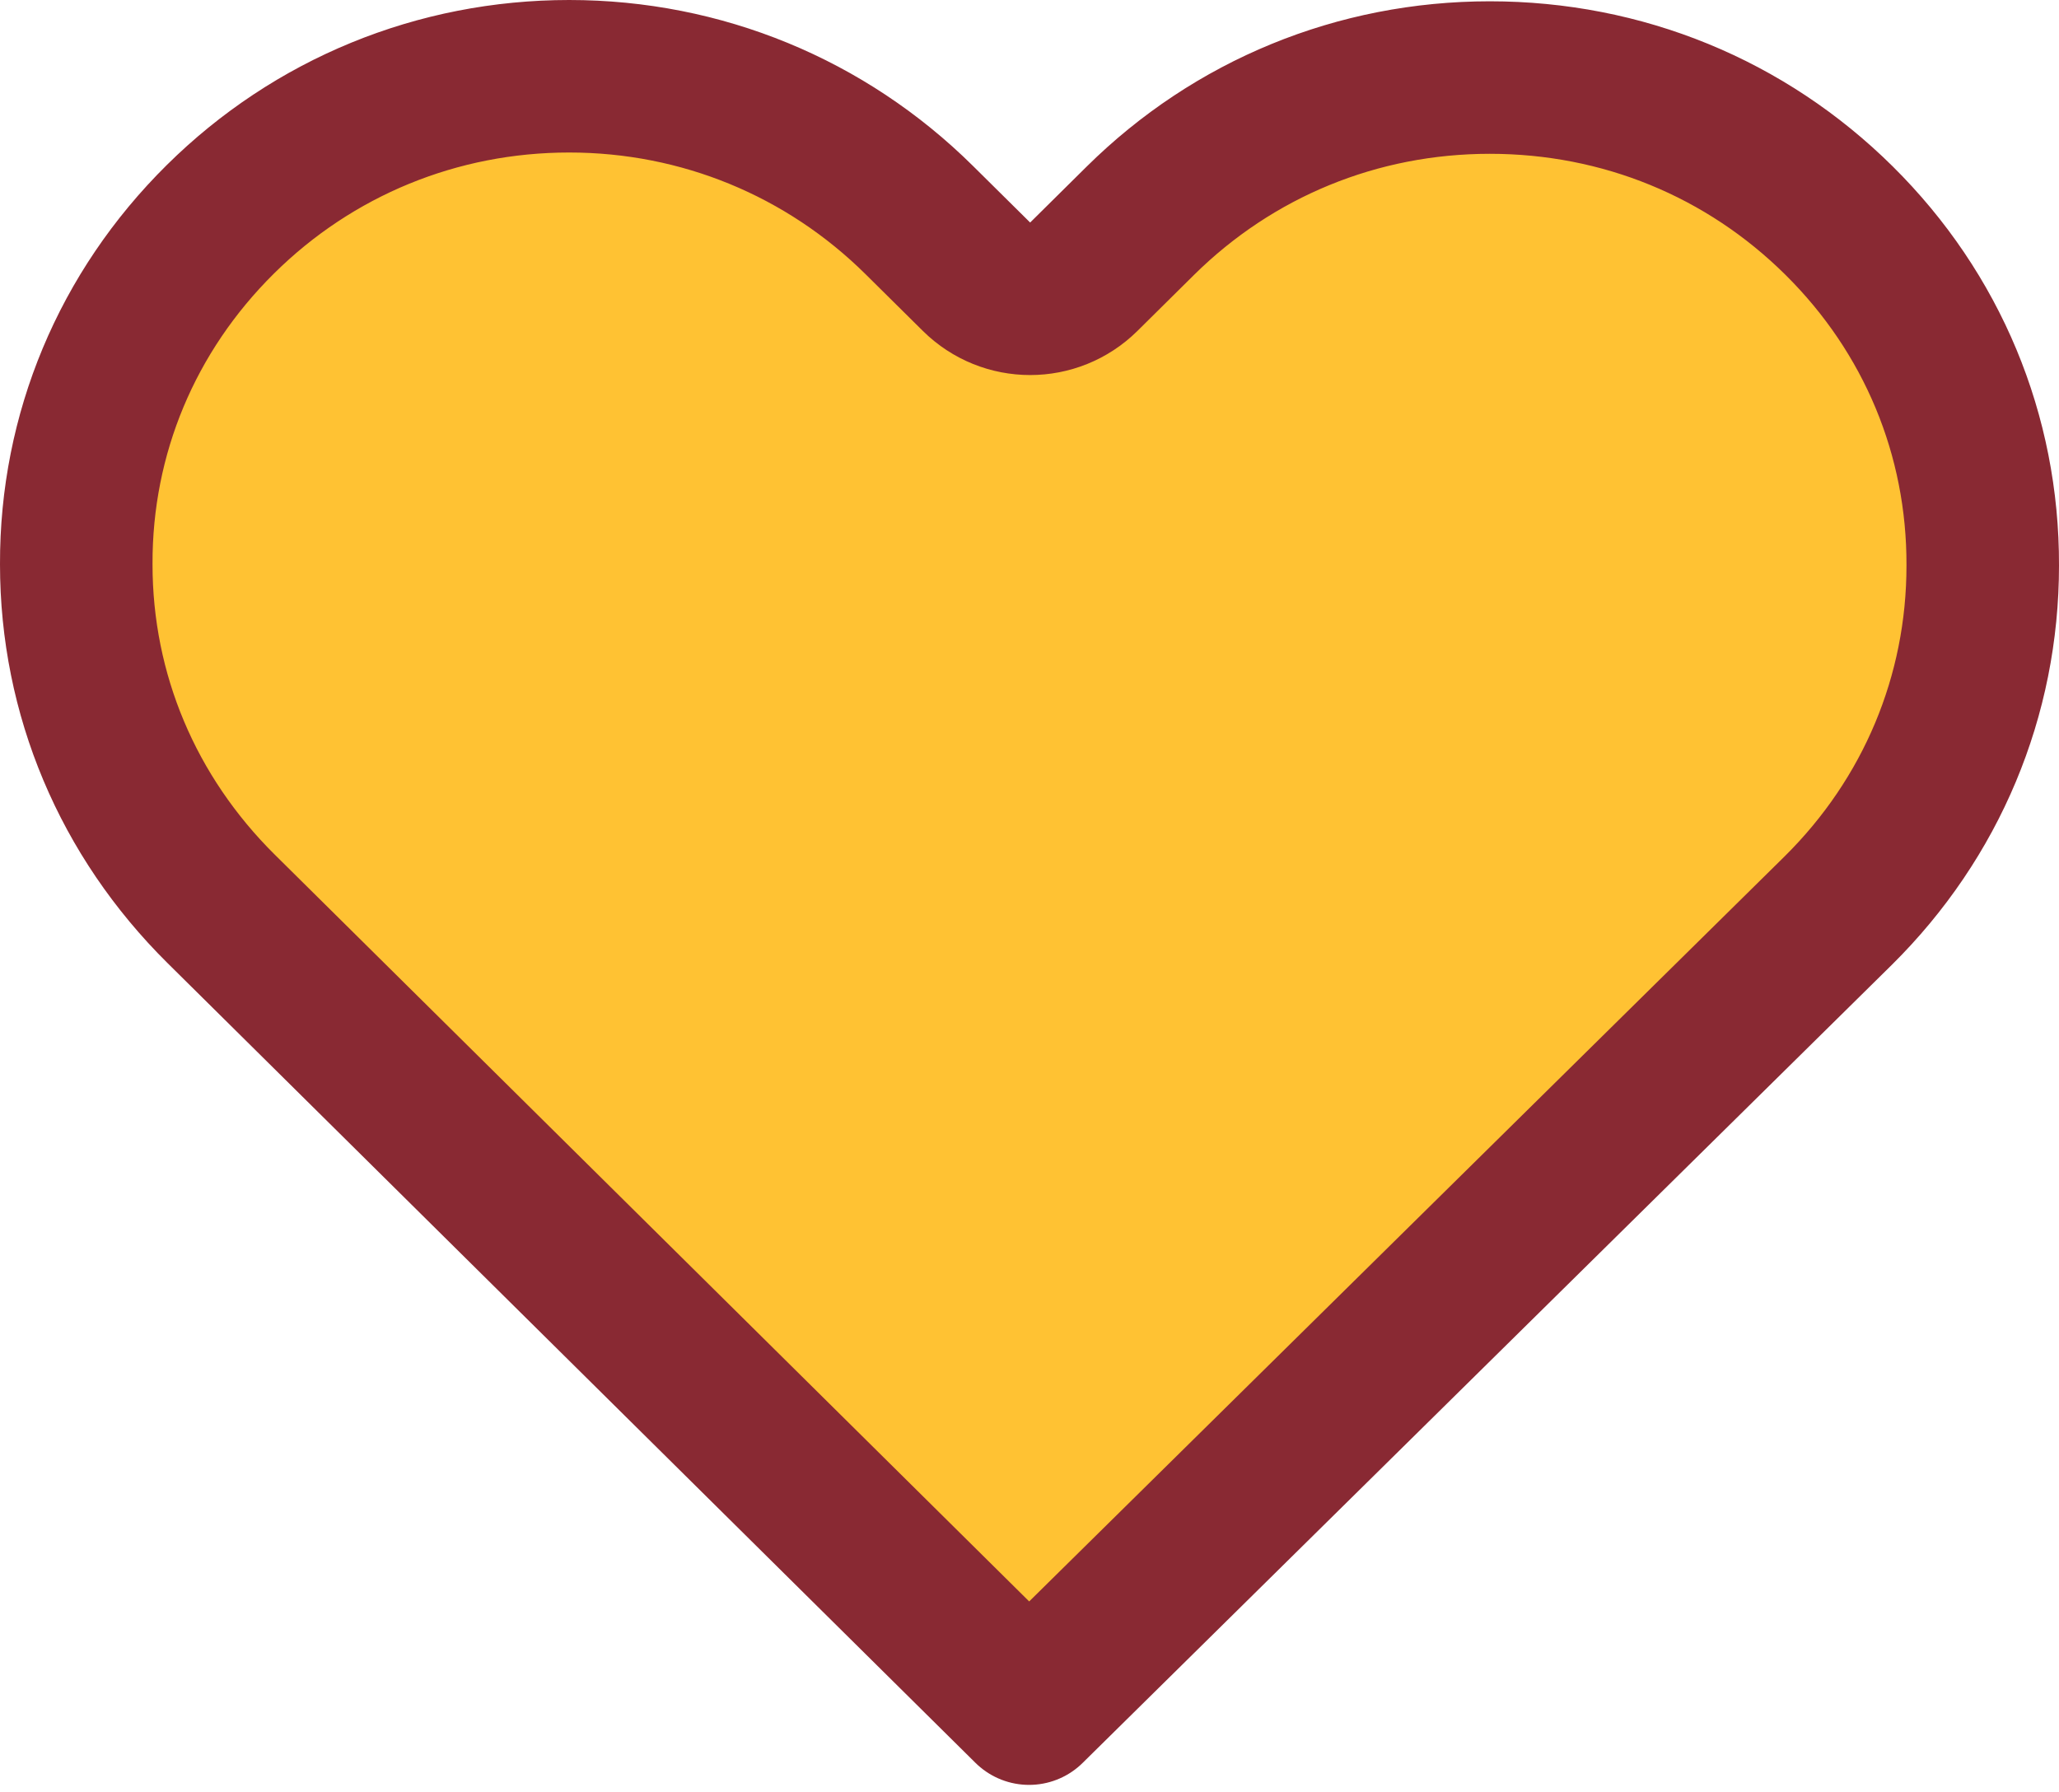 <svg width="54" height="47" viewBox="0 0 54 47" fill="none" xmlns="http://www.w3.org/2000/svg">
<path d="M25.61 7.258C26.39 8.03 27.645 8.03 28.424 7.258L29.901 5.796C32.353 3.369 35.601 2.034 39.072 2.034C42.545 2.034 45.781 3.359 48.231 5.785C50.679 8.208 52.01 11.412 52 14.83V14.835C52 18.253 50.66 21.459 48.209 23.885C48.209 23.886 48.209 23.886 48.208 23.886L26.989 44.815L5.803 23.841C3.348 21.411 2 18.214 2 14.802L2 14.796C1.99 11.382 3.329 8.177 5.78 5.751C8.22 3.335 11.469 2 14.928 2C18.396 2 21.657 3.345 24.11 5.773L25.61 7.258Z" fill="#FFC233" stroke="#892933" stroke-width="4" stroke-linejoin="round"/>
</svg>
